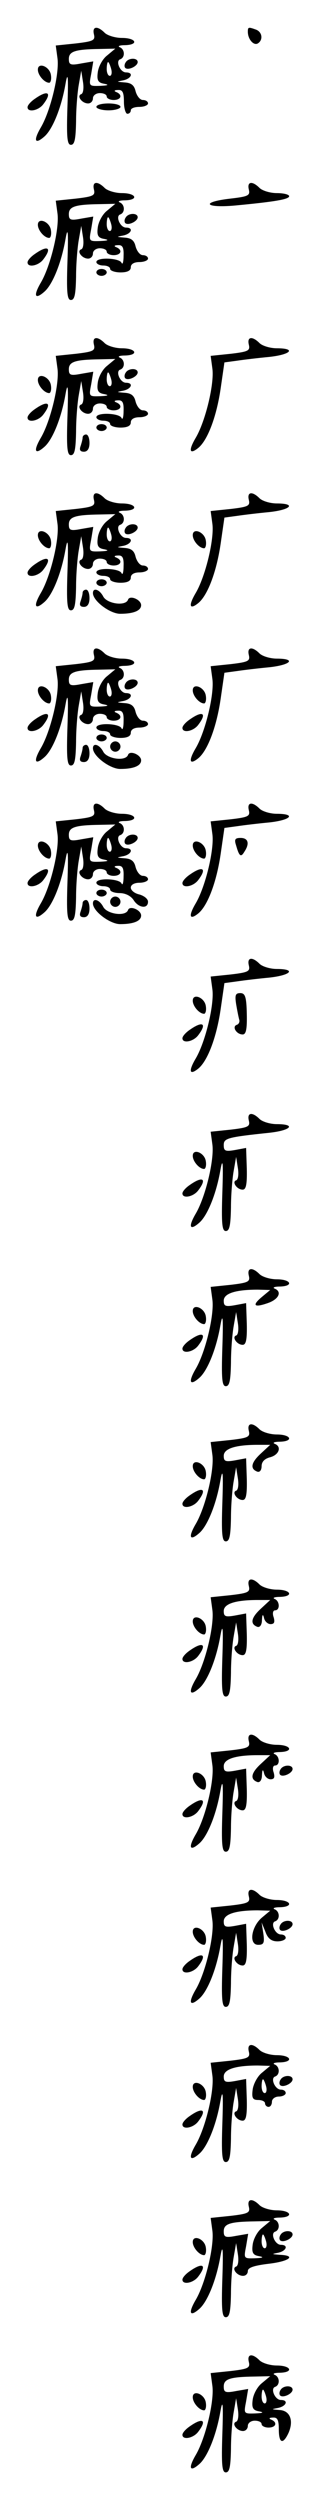 <?xml version="1.0" standalone="no"?>
<!DOCTYPE svg PUBLIC "-//W3C//DTD SVG 20010904//EN"
 "http://www.w3.org/TR/2001/REC-SVG-20010904/DTD/svg10.dtd">
<svg version="1.0" xmlns="http://www.w3.org/2000/svg"
 width="95pt" height="725pt" viewBox="0 0 95 725"
 preserveAspectRatio="xMidYMid meet">
<g transform="translate(0,725) scale(0.1,-0.1)"
fill="#000000" stroke="none">
<path d="M273 7150 c4 -17 -2 -20 -53 -26 l-58 -6 5 -37 c6 -44 -20 -152 -48
-200 -23 -39 -18 -52 11 -26 23 21 48 82 60 150 7 40 9 27 6 -62 -3 -91 -1
-113 10 -113 11 0 14 17 15 68 0 37 4 85 8 107 l7 40 5 -32 c3 -18 1 -34 -5
-36 -14 -5 2 -27 20 -27 8 0 14 7 14 15 0 8 9 15 20 15 11 0 20 -4 20 -10 0
-5 9 -10 20 -10 22 0 27 15 8 23 -8 3 -6 6 5 6 13 1 17 -7 17 -34 0 -19 5 -35
10 -35 6 0 10 5 10 10 0 6 11 10 25 10 14 0 25 5 25 10 0 6 -7 10 -15 10 -8 0
-17 11 -21 25 -4 18 -13 25 -33 26 -23 2 -24 2 -3 6 24 5 31 23 8 23 -17 0
-31 33 -17 38 15 5 14 29 -1 35 -7 3 -1 6 15 6 41 1 33 21 -9 21 -19 0 -42 7
-50 15 -21 21 -37 19 -31 -5z m38 -61 c-13 -10 -25 -32 -27 -49 -3 -23 1 -30
19 -33 15 -3 11 -5 -12 -6 -33 -1 -33 -1 -26 35 l6 36 -35 -6 c-31 -6 -36 -4
-36 13 0 22 18 28 90 29 l45 1 -24 -20z m12 -39 c3 -11 1 -20 -4 -20 -5 0 -9
9 -9 20 0 11 2 20 4 20 2 0 6 -9 9 -20z"/>
<path d="M720 7158 c0 -22 17 -41 29 -34 16 10 13 33 -5 40 -22 8 -24 8 -24
-6z"/>
<path d="M365 7069 c-4 -6 -4 -13 -1 -16 8 -8 36 5 36 17 0 13 -27 13 -35 -1z"/>
<path d="M110 7048 c0 -16 19 -38 33 -38 4 0 7 10 5 22 -3 25 -38 39 -38 16z"/>
<path d="M102 6964 c-12 -8 -22 -19 -22 -25 0 -16 32 -10 46 9 26 34 13 42
-24 16z"/>
<path d="M280 6940 c0 -5 16 -10 35 -10 19 0 35 5 35 10 0 6 -16 10 -35 10
-19 0 -35 -4 -35 -10z"/>
<path d="M273 6700 c4 -17 -2 -20 -53 -26 l-58 -6 5 -37 c6 -44 -20 -152 -48
-200 -23 -39 -18 -52 11 -26 23 21 48 82 60 150 7 40 9 27 6 -62 -3 -91 -1
-113 10 -113 11 0 14 17 15 68 0 37 4 85 8 107 l7 40 5 -32 c3 -18 1 -34 -5
-36 -14 -5 2 -27 20 -27 8 0 14 7 14 15 0 8 9 15 20 15 11 0 20 -4 20 -10 0
-5 9 -10 20 -10 22 0 27 15 8 23 -8 3 -6 6 5 6 13 1 17 -7 16 -31 0 -18 -3
-27 -6 -20 -6 14 -73 17 -73 2 0 -5 9 -10 20 -10 11 0 20 -4 20 -10 0 -5 14
-10 30 -10 20 0 30 5 30 15 0 9 9 15 25 15 14 0 25 5 25 10 0 6 -7 10 -15 10
-8 0 -17 11 -21 25 -4 18 -13 25 -33 26 -23 2 -24 2 -3 6 24 5 31 23 8 23 -17
0 -31 33 -17 38 15 5 14 29 -1 35 -7 3 -1 6 15 6 41 1 33 21 -9 21 -19 0 -42
7 -50 15 -21 21 -37 19 -31 -5z m38 -61 c-13 -10 -25 -32 -27 -49 -3 -23 1
-30 19 -33 15 -3 11 -5 -12 -6 -33 -1 -33 -1 -26 35 l6 36 -35 -6 c-31 -6 -36
-4 -36 13 0 22 18 28 90 29 l45 1 -24 -20z m12 -39 c3 -11 1 -20 -4 -20 -5 0
-9 9 -9 20 0 11 2 20 4 20 2 0 6 -9 9 -20z"/>
<path d="M723 6700 c4 -17 -2 -20 -54 -26 -87 -10 -75 -28 14 -20 116 11 157
18 157 27 0 5 -16 9 -36 9 -19 0 -42 7 -50 15 -21 21 -37 19 -31 -5z"/>
<path d="M365 6619 c-4 -6 -4 -13 -1 -16 8 -8 36 5 36 17 0 13 -27 13 -35 -1z"/>
<path d="M110 6598 c0 -16 19 -38 33 -38 4 0 7 10 5 22 -3 25 -38 39 -38 16z"/>
<path d="M102 6514 c-12 -8 -22 -19 -22 -25 0 -16 32 -10 46 9 26 34 13 42
-24 16z"/>
<path d="M280 6460 c0 -5 7 -10 15 -10 8 0 15 5 15 10 0 6 -7 10 -15 10 -8 0
-15 -4 -15 -10z"/>
<path d="M273 6250 c4 -17 -2 -20 -53 -26 l-58 -6 5 -37 c6 -44 -20 -152 -48
-200 -23 -39 -18 -52 11 -26 23 21 48 82 60 150 7 40 9 27 6 -62 -3 -91 -1
-113 10 -113 11 0 14 17 15 68 0 37 4 85 8 107 l7 40 5 -32 c3 -18 1 -34 -5
-36 -14 -5 2 -27 20 -27 8 0 14 7 14 15 0 8 9 15 20 15 11 0 20 -4 20 -10 0
-5 9 -10 20 -10 22 0 27 15 8 23 -8 3 -6 6 5 6 13 1 17 -7 16 -31 0 -18 -3
-27 -6 -20 -6 14 -73 17 -73 2 0 -5 9 -10 20 -10 11 0 20 -4 20 -10 0 -5 14
-10 30 -10 20 0 30 5 30 15 0 9 9 15 25 15 14 0 25 5 25 10 0 6 -7 10 -15 10
-8 0 -17 11 -21 25 -4 18 -13 25 -33 26 -23 2 -24 2 -3 6 24 5 31 23 8 23 -17
0 -31 33 -17 38 15 5 14 29 -1 35 -7 3 -1 6 15 6 41 1 33 21 -9 21 -19 0 -42
7 -50 15 -21 21 -37 19 -31 -5z m38 -61 c-13 -10 -25 -32 -27 -49 -3 -23 1
-30 19 -33 15 -3 11 -5 -12 -6 -33 -1 -33 -1 -26 35 l6 36 -35 -6 c-31 -6 -36
-4 -36 13 0 22 18 28 90 29 l45 1 -24 -20z m12 -39 c3 -11 1 -20 -4 -20 -5 0
-9 9 -9 20 0 11 2 20 4 20 2 0 6 -9 9 -20z"/>
<path d="M723 6250 c4 -17 -2 -20 -53 -26 l-58 -6 5 -37 c6 -44 -20 -152 -48
-200 -22 -37 -19 -51 7 -30 27 22 53 90 65 172 l11 76 37 5 c20 3 62 8 94 11
63 7 78 25 21 25 -19 0 -42 7 -50 15 -21 21 -37 19 -31 -5z"/>
<path d="M365 6169 c-4 -6 -4 -13 -1 -16 8 -8 36 5 36 17 0 13 -27 13 -35 -1z"/>
<path d="M110 6148 c0 -16 19 -38 33 -38 4 0 7 10 5 22 -3 25 -38 39 -38 16z"/>
<path d="M102 6064 c-12 -8 -22 -19 -22 -25 0 -16 32 -10 46 9 26 34 13 42
-24 16z"/>
<path d="M280 6010 c0 -5 7 -10 15 -10 8 0 15 5 15 10 0 6 -7 10 -15 10 -8 0
-15 -4 -15 -10z"/>
<path d="M240 5981 c0 -5 -3 -16 -6 -25 -4 -11 -1 -16 10 -16 10 0 16 9 16 25
0 14 -4 25 -10 25 -5 0 -10 -4 -10 -9z"/>
<path d="M273 5800 c4 -17 -2 -20 -53 -26 l-58 -6 5 -37 c6 -44 -20 -152 -48
-200 -23 -39 -18 -52 11 -26 23 21 48 82 60 150 7 40 9 27 6 -62 -3 -91 -1
-113 10 -113 11 0 14 17 15 68 0 37 4 85 8 107 l7 40 5 -32 c3 -18 1 -34 -5
-36 -14 -5 2 -27 20 -27 8 0 14 7 14 15 0 8 9 15 20 15 11 0 20 -4 20 -10 0
-5 9 -10 20 -10 22 0 27 15 8 23 -8 3 -6 6 5 6 13 1 17 -7 16 -31 0 -18 -3
-27 -6 -20 -6 14 -73 17 -73 2 0 -5 9 -10 20 -10 11 0 20 -4 20 -10 0 -5 14
-10 30 -10 20 0 30 5 30 15 0 9 9 15 25 15 14 0 25 5 25 10 0 6 -7 10 -15 10
-8 0 -17 11 -21 25 -4 18 -13 25 -33 26 -23 2 -24 2 -3 6 24 5 31 23 8 23 -17
0 -31 33 -17 38 15 5 14 29 -1 35 -7 3 -1 6 15 6 41 1 33 21 -9 21 -19 0 -42
7 -50 15 -21 21 -37 19 -31 -5z m38 -61 c-13 -10 -25 -32 -27 -49 -3 -23 1
-30 19 -33 15 -3 11 -5 -12 -6 -33 -1 -33 -1 -26 35 l6 36 -35 -6 c-31 -6 -36
-4 -36 13 0 22 18 28 90 29 l45 1 -24 -20z m12 -39 c3 -11 1 -20 -4 -20 -5 0
-9 9 -9 20 0 11 2 20 4 20 2 0 6 -9 9 -20z"/>
<path d="M723 5800 c4 -17 -2 -20 -53 -26 l-58 -6 5 -37 c6 -44 -20 -152 -48
-200 -22 -37 -19 -51 7 -30 27 22 53 90 65 172 l11 76 37 5 c20 3 62 8 94 11
63 7 78 25 21 25 -19 0 -42 7 -50 15 -21 21 -37 19 -31 -5z"/>
<path d="M365 5719 c-4 -6 -4 -13 -1 -16 8 -8 36 5 36 17 0 13 -27 13 -35 -1z"/>
<path d="M110 5698 c0 -16 19 -38 33 -38 4 0 7 10 5 22 -3 25 -38 39 -38 16z"/>
<path d="M560 5698 c0 -16 19 -38 33 -38 4 0 7 10 5 22 -3 25 -38 39 -38 16z"/>
<path d="M102 5614 c-12 -8 -22 -19 -22 -25 0 -16 32 -10 46 9 26 34 13 42
-24 16z"/>
<path d="M280 5560 c0 -5 7 -10 15 -10 8 0 15 5 15 10 0 6 -7 10 -15 10 -8 0
-15 -4 -15 -10z"/>
<path d="M240 5531 c0 -5 -3 -16 -6 -25 -4 -11 -1 -16 10 -16 10 0 16 9 16 25
0 14 -4 25 -10 25 -5 0 -10 -4 -10 -9z"/>
<path d="M270 5530 c0 -23 50 -60 79 -60 39 0 61 9 61 25 0 16 -33 30 -38 16
-7 -20 -61 -12 -72 9 -11 21 -30 27 -30 10z"/>
<path d="M273 5350 c4 -17 -2 -20 -53 -26 l-58 -6 5 -37 c6 -44 -20 -152 -48
-200 -23 -39 -18 -52 11 -26 23 21 48 82 60 150 7 40 9 27 6 -62 -3 -91 -1
-113 10 -113 11 0 14 17 15 68 0 37 4 85 8 107 l7 40 5 -32 c3 -18 1 -34 -5
-36 -14 -5 2 -27 20 -27 8 0 14 7 14 15 0 8 9 15 20 15 11 0 20 -4 20 -10 0
-5 9 -10 20 -10 22 0 27 15 8 23 -8 3 -6 6 5 6 13 1 17 -7 16 -31 0 -18 -3
-27 -6 -20 -6 14 -73 17 -73 2 0 -5 9 -10 20 -10 11 0 20 -4 20 -10 0 -5 14
-10 30 -10 20 0 30 5 30 15 0 9 9 15 25 15 14 0 25 5 25 10 0 6 -7 10 -15 10
-8 0 -17 11 -21 25 -4 18 -13 25 -33 26 -23 2 -24 2 -3 6 24 5 31 23 8 23 -17
0 -31 33 -17 38 15 5 14 29 -1 35 -7 3 -1 6 15 6 41 1 33 21 -9 21 -19 0 -42
7 -50 15 -21 21 -37 19 -31 -5z m38 -61 c-13 -10 -25 -32 -27 -49 -3 -23 1
-30 19 -33 15 -3 11 -5 -12 -6 -33 -1 -33 -1 -26 35 l6 36 -35 -6 c-31 -6 -36
-4 -36 13 0 22 18 28 90 29 l45 1 -24 -20z m12 -39 c3 -11 1 -20 -4 -20 -5 0
-9 9 -9 20 0 11 2 20 4 20 2 0 6 -9 9 -20z"/>
<path d="M723 5350 c4 -17 -2 -20 -53 -26 l-58 -6 5 -37 c6 -44 -20 -152 -48
-200 -22 -37 -19 -51 7 -30 27 22 53 90 65 172 l11 76 37 5 c20 3 62 8 94 11
63 7 78 25 21 25 -19 0 -42 7 -50 15 -21 21 -37 19 -31 -5z"/>
<path d="M365 5269 c-4 -6 -4 -13 -1 -16 8 -8 36 5 36 17 0 13 -27 13 -35 -1z"/>
<path d="M110 5248 c0 -16 19 -38 33 -38 4 0 7 10 5 22 -3 25 -38 39 -38 16z"/>
<path d="M560 5248 c0 -16 19 -38 33 -38 4 0 7 10 5 22 -3 25 -38 39 -38 16z"/>
<path d="M102 5164 c-12 -8 -22 -19 -22 -25 0 -16 32 -10 46 9 26 34 13 42
-24 16z"/>
<path d="M552 5164 c-12 -8 -22 -19 -22 -25 0 -16 32 -10 46 9 26 34 13 42
-24 16z"/>
<path d="M280 5110 c0 -5 7 -10 15 -10 8 0 15 5 15 10 0 6 -7 10 -15 10 -8 0
-15 -4 -15 -10z"/>
<path d="M320 5085 c0 -8 7 -15 15 -15 8 0 15 7 15 15 0 8 -7 15 -15 15 -8 0
-15 -7 -15 -15z"/>
<path d="M240 5081 c0 -5 -3 -16 -6 -25 -4 -11 -1 -16 10 -16 10 0 16 9 16 25
0 14 -4 25 -10 25 -5 0 -10 -4 -10 -9z"/>
<path d="M270 5080 c0 -23 50 -60 79 -60 39 0 61 9 61 25 0 16 -33 30 -38 16
-7 -20 -61 -12 -72 9 -11 21 -30 27 -30 10z"/>
<path d="M273 4900 c4 -17 -2 -20 -53 -26 l-58 -6 5 -37 c6 -44 -20 -152 -48
-200 -23 -39 -18 -52 11 -26 23 21 48 82 60 150 7 40 9 27 6 -62 -3 -91 -1
-113 10 -113 11 0 14 17 15 68 0 37 4 85 8 107 l7 40 5 -32 c3 -18 1 -34 -5
-36 -14 -5 2 -27 20 -27 8 0 14 7 14 15 0 8 9 15 20 15 11 0 20 -4 20 -10 0
-5 9 -10 20 -10 22 0 27 15 8 23 -8 3 -6 6 5 6 13 1 17 -7 16 -31 0 -18 -3
-27 -6 -20 -6 14 -73 17 -73 2 0 -5 9 -10 20 -10 11 0 20 -4 20 -10 0 -5 12
-10 28 -10 16 0 32 -8 40 -20 14 -23 42 -27 42 -5 0 8 -11 17 -25 21 -14 3
-25 12 -25 20 0 8 10 14 25 14 14 0 25 5 25 10 0 6 -7 10 -15 10 -8 0 -17 11
-21 25 -4 18 -13 25 -33 26 -23 2 -24 2 -3 6 24 5 31 23 8 23 -17 0 -31 33
-17 38 15 5 14 29 -1 35 -7 3 -1 6 15 6 41 1 33 21 -9 21 -19 0 -42 7 -50 15
-21 21 -37 19 -31 -5z m38 -61 c-13 -10 -25 -32 -27 -49 -3 -23 1 -30 19 -33
15 -3 11 -5 -12 -6 -33 -1 -33 -1 -26 35 l6 36 -35 -6 c-31 -6 -36 -4 -36 13
0 22 18 28 90 29 l45 1 -24 -20z m12 -39 c3 -11 1 -20 -4 -20 -5 0 -9 9 -9 20
0 11 2 20 4 20 2 0 6 -9 9 -20z"/>
<path d="M723 4900 c4 -17 -2 -20 -53 -26 l-58 -6 5 -37 c6 -44 -20 -152 -48
-200 -22 -37 -19 -51 7 -30 27 22 53 90 65 172 l11 76 37 5 c20 3 62 8 94 11
63 7 78 25 21 25 -19 0 -42 7 -50 15 -21 21 -37 19 -31 -5z"/>
<path d="M365 4819 c-4 -6 -4 -13 -1 -16 8 -8 36 5 36 17 0 13 -27 13 -35 -1z"/>
<path d="M686 4798 c9 -32 14 -35 24 -18 16 24 11 40 -11 40 -16 0 -19 -4 -13
-22z"/>
<path d="M110 4798 c0 -16 19 -38 33 -38 4 0 7 10 5 22 -3 25 -38 39 -38 16z"/>
<path d="M560 4798 c0 -16 19 -38 33 -38 4 0 7 10 5 22 -3 25 -38 39 -38 16z"/>
<path d="M102 4714 c-12 -8 -22 -19 -22 -25 0 -16 32 -10 46 9 26 34 13 42
-24 16z"/>
<path d="M552 4714 c-12 -8 -22 -19 -22 -25 0 -16 32 -10 46 9 26 34 13 42
-24 16z"/>
<path d="M280 4660 c0 -5 7 -10 15 -10 8 0 15 5 15 10 0 6 -7 10 -15 10 -8 0
-15 -4 -15 -10z"/>
<path d="M320 4635 c0 -8 7 -15 15 -15 8 0 15 7 15 15 0 8 -7 15 -15 15 -8 0
-15 -7 -15 -15z"/>
<path d="M240 4631 c0 -5 -3 -16 -6 -25 -4 -11 -1 -16 10 -16 10 0 16 9 16 25
0 14 -4 25 -10 25 -5 0 -10 -4 -10 -9z"/>
<path d="M270 4630 c0 -23 50 -60 79 -60 39 0 61 9 61 25 0 16 -33 30 -38 16
-7 -20 -61 -12 -72 9 -11 21 -30 27 -30 10z"/>
<path d="M723 4450 c4 -17 -2 -20 -53 -26 l-58 -6 5 -37 c6 -44 -20 -152 -48
-200 -22 -37 -19 -51 7 -30 27 22 53 90 65 172 l11 76 37 5 c20 3 62 8 94 11
63 7 78 25 21 25 -19 0 -42 7 -50 15 -21 21 -37 19 -31 -5z"/>
<path d="M686 4338 c3 -18 7 -38 9 -45 2 -6 -1 -13 -7 -15 -15 -5 -1 -28 17
-28 10 0 13 16 12 60 -1 50 -5 60 -19 60 -14 0 -16 -6 -12 -32z"/>
<path d="M560 4348 c0 -16 19 -38 33 -38 4 0 7 10 5 22 -3 25 -38 39 -38 16z"/>
<path d="M552 4264 c-12 -8 -22 -19 -22 -25 0 -16 32 -10 46 9 26 34 13 42
-24 16z"/>
<path d="M723 4000 c4 -17 -2 -20 -53 -26 l-58 -6 5 -37 c6 -44 -20 -152 -48
-200 -23 -39 -18 -52 11 -26 23 21 48 82 60 150 7 40 9 27 6 -62 -3 -91 -1
-113 10 -113 11 0 14 17 15 68 0 37 4 85 8 107 l7 40 5 -32 c3 -18 1 -34 -5
-36 -13 -4 2 -27 19 -27 10 0 13 16 12 61 l-2 60 -32 -6 c-28 -5 -33 -3 -33
14 0 20 9 23 133 36 63 7 78 25 21 25 -19 0 -42 7 -50 15 -21 21 -37 19 -31
-5z"/>
<path d="M560 3898 c0 -16 19 -38 33 -38 4 0 7 10 5 22 -3 25 -38 39 -38 16z"/>
<path d="M552 3814 c-12 -8 -22 -19 -22 -25 0 -16 32 -10 46 9 26 34 13 42
-24 16z"/>
<path d="M723 3550 c4 -17 -2 -20 -53 -26 l-58 -6 5 -37 c6 -44 -20 -152 -48
-200 -23 -39 -18 -52 11 -26 23 21 48 82 60 150 7 40 9 27 6 -62 -3 -91 -1
-113 10 -113 11 0 14 17 15 68 0 37 4 85 8 107 l7 40 5 -32 c3 -18 1 -34 -5
-36 -13 -4 2 -27 19 -27 10 0 13 16 12 61 l-2 60 -32 -6 c-28 -5 -33 -3 -33
13 0 21 34 32 99 32 l36 -1 -24 -20 c-30 -25 -23 -32 17 -18 32 11 42 33 20
42 -7 3 -1 6 15 6 41 1 33 21 -9 21 -19 0 -42 7 -50 15 -21 21 -37 19 -31 -5z"/>
<path d="M560 3448 c0 -16 19 -38 33 -38 4 0 7 10 5 22 -3 25 -38 39 -38 16z"/>
<path d="M552 3364 c-12 -8 -22 -19 -22 -25 0 -16 32 -10 46 9 26 34 13 42
-24 16z"/>
<path d="M723 3100 c4 -17 -2 -20 -53 -26 l-58 -6 5 -37 c6 -44 -20 -152 -48
-200 -23 -39 -18 -52 11 -26 23 21 48 82 60 150 7 40 9 27 6 -62 -3 -91 -1
-113 10 -113 11 0 14 17 15 68 0 37 4 85 8 107 l7 40 5 -32 c3 -18 1 -34 -5
-36 -13 -4 2 -27 19 -27 10 0 13 16 12 61 l-2 60 -32 -6 c-28 -5 -33 -3 -33
13 0 21 34 32 99 32 l36 0 -28 -26 c-28 -26 -31 -44 -9 -52 7 -2 12 5 12 16 0
13 9 22 25 26 26 7 34 31 13 39 -7 3 -1 6 15 6 41 1 33 21 -9 21 -19 0 -42 7
-50 15 -21 21 -37 19 -31 -5z"/>
<path d="M560 2998 c0 -16 19 -38 33 -38 4 0 7 10 5 22 -3 25 -38 39 -38 16z"/>
<path d="M552 2914 c-12 -8 -22 -19 -22 -25 0 -16 32 -10 46 9 26 34 13 42
-24 16z"/>
<path d="M723 2650 c4 -17 -2 -20 -53 -26 l-58 -6 5 -37 c6 -44 -20 -152 -48
-200 -23 -39 -18 -52 11 -26 23 21 48 82 60 150 7 40 9 27 6 -62 -3 -91 -1
-113 10 -113 11 0 14 17 15 68 0 37 4 85 8 107 l7 40 5 -32 c3 -18 1 -34 -5
-36 -13 -4 2 -27 19 -27 10 0 13 16 12 61 l-2 60 -32 -6 c-28 -5 -33 -3 -33
13 0 21 34 32 99 32 l36 0 -28 -26 c-28 -26 -31 -44 -9 -52 7 -2 13 6 13 20 1
17 3 18 6 6 2 -10 11 -18 19 -18 11 0 13 6 9 20 -4 11 -2 20 4 20 15 0 14 27
-1 33 -7 3 -1 6 15 6 41 1 33 21 -9 21 -19 0 -42 7 -50 15 -21 21 -37 19 -31
-5z"/>
<path d="M560 2548 c0 -16 19 -38 33 -38 4 0 7 10 5 22 -3 25 -38 39 -38 16z"/>
<path d="M552 2464 c-12 -8 -22 -19 -22 -25 0 -16 32 -10 46 9 26 34 13 42
-24 16z"/>
<path d="M723 2200 c4 -17 -2 -20 -53 -26 l-58 -6 5 -37 c6 -44 -20 -152 -48
-200 -23 -39 -18 -52 11 -26 23 21 48 82 60 150 7 40 9 27 6 -62 -3 -91 -1
-113 10 -113 11 0 14 17 15 68 0 37 4 85 8 107 l7 40 5 -32 c3 -18 1 -34 -5
-36 -13 -4 2 -27 19 -27 10 0 13 16 12 61 l-2 60 -32 -6 c-28 -5 -33 -3 -33
13 0 21 34 32 99 32 l36 0 -28 -26 c-28 -26 -31 -44 -9 -52 7 -2 13 6 13 20 1
17 3 18 6 6 2 -10 11 -18 19 -18 11 0 13 6 9 20 -4 11 -2 20 4 20 15 0 14 27
-1 33 -7 3 -1 6 15 6 41 1 33 21 -9 21 -19 0 -42 7 -50 15 -21 21 -37 19 -31
-5z"/>
<path d="M815 2119 c-4 -6 -4 -13 -1 -16 8 -8 36 5 36 17 0 13 -27 13 -35 -1z"/>
<path d="M560 2098 c0 -16 19 -38 33 -38 4 0 7 10 5 22 -3 25 -38 39 -38 16z"/>
<path d="M552 2014 c-12 -8 -22 -19 -22 -25 0 -16 32 -10 46 9 26 34 13 42
-24 16z"/>
<path d="M723 1750 c4 -17 -2 -20 -53 -26 l-58 -6 5 -37 c6 -44 -20 -152 -48
-200 -23 -39 -18 -52 11 -26 23 21 48 82 60 150 7 40 9 27 6 -62 -3 -91 -1
-113 10 -113 11 0 14 17 15 68 0 37 4 85 8 107 l7 40 5 -32 c3 -18 1 -34 -5
-36 -13 -4 2 -27 19 -27 10 0 13 16 12 61 l-2 60 -32 -6 c-28 -5 -33 -3 -33
13 0 21 34 32 99 32 l36 -1 -24 -20 c-31 -26 -39 -79 -11 -79 16 0 19 5 15 33
l-5 32 11 -27 c7 -20 18 -28 35 -28 13 0 24 5 24 10 0 6 -6 10 -14 10 -17 0
-31 33 -17 38 15 5 14 29 -1 35 -7 3 -1 6 15 6 41 1 33 21 -9 21 -19 0 -42 7
-50 15 -21 21 -37 19 -31 -5z"/>
<path d="M815 1669 c-4 -6 -4 -13 -1 -16 8 -8 36 5 36 17 0 13 -27 13 -35 -1z"/>
<path d="M560 1648 c0 -16 19 -38 33 -38 4 0 7 10 5 22 -3 25 -38 39 -38 16z"/>
<path d="M552 1564 c-12 -8 -22 -19 -22 -25 0 -16 32 -10 46 9 26 34 13 42
-24 16z"/>
<path d="M723 1300 c4 -17 -2 -20 -53 -26 l-58 -6 5 -37 c6 -44 -20 -152 -48
-200 -23 -39 -18 -52 11 -26 23 21 48 82 60 150 7 40 9 27 6 -62 -3 -91 -1
-113 10 -113 11 0 14 17 15 68 0 37 4 85 8 107 l7 40 5 -32 c3 -18 1 -34 -5
-36 -13 -4 2 -27 19 -27 10 0 13 16 12 61 l-2 60 -32 -6 c-28 -5 -33 -3 -33
13 0 21 34 32 99 32 l36 -1 -24 -20 c-13 -10 -25 -33 -27 -49 -3 -24 0 -30 16
-30 11 0 20 -4 20 -10 0 -5 5 -10 10 -10 6 0 10 7 10 15 0 8 9 15 20 15 11 0
20 5 20 10 0 6 -6 10 -14 10 -17 0 -31 33 -17 38 15 5 14 29 -1 35 -7 3 -1 6
15 6 41 1 33 21 -9 21 -19 0 -42 7 -50 15 -21 21 -37 19 -31 -5z m50 -100 c3
-11 1 -20 -4 -20 -5 0 -9 9 -9 20 0 11 2 20 4 20 2 0 6 -9 9 -20z"/>
<path d="M815 1219 c-4 -6 -4 -13 -1 -16 8 -8 36 5 36 17 0 13 -27 13 -35 -1z"/>
<path d="M560 1198 c0 -16 19 -38 33 -38 4 0 7 10 5 22 -3 25 -38 39 -38 16z"/>
<path d="M552 1114 c-12 -8 -22 -19 -22 -25 0 -16 32 -10 46 9 26 34 13 42
-24 16z"/>
<path d="M723 850 c4 -17 -2 -20 -53 -26 l-58 -6 5 -37 c6 -44 -20 -152 -48
-200 -23 -39 -18 -52 11 -26 23 21 48 82 60 150 7 40 9 27 6 -62 -3 -91 -1
-113 10 -113 11 0 14 17 15 68 0 37 4 85 8 107 l7 40 5 -32 c3 -18 1 -34 -5
-36 -14 -5 2 -27 20 -27 8 0 14 6 14 14 0 10 19 16 60 21 61 7 82 24 33 26
-24 2 -25 2 -5 6 24 5 31 23 8 23 -17 0 -31 33 -17 38 15 5 14 29 -1 35 -7 3
-1 6 15 6 41 1 33 21 -9 21 -19 0 -42 7 -50 15 -21 21 -37 19 -31 -5z m38 -61
c-13 -10 -25 -32 -27 -49 -3 -23 1 -30 19 -33 15 -3 11 -5 -12 -6 -33 -1 -33
-1 -26 35 l6 36 -35 -6 c-31 -6 -36 -4 -36 13 0 22 18 28 90 29 l45 1 -24 -20z
m12 -39 c3 -11 1 -20 -4 -20 -5 0 -9 9 -9 20 0 11 2 20 4 20 2 0 6 -9 9 -20z"/>
<path d="M815 769 c-4 -6 -4 -13 -1 -16 8 -8 36 5 36 17 0 13 -27 13 -35 -1z"/>
<path d="M560 748 c0 -16 19 -38 33 -38 4 0 7 10 5 22 -3 25 -38 39 -38 16z"/>
<path d="M552 664 c-12 -8 -22 -19 -22 -25 0 -16 32 -10 46 9 26 34 13 42 -24
16z"/>
<path d="M723 400 c4 -17 -2 -20 -53 -26 l-58 -6 5 -37 c6 -44 -20 -152 -48
-200 -23 -39 -18 -52 11 -26 23 21 48 82 60 150 7 40 9 27 6 -62 -3 -91 -1
-113 10 -113 11 0 14 17 15 68 0 37 4 85 8 107 l7 40 5 -32 c3 -18 1 -34 -5
-36 -14 -5 2 -27 20 -27 8 0 14 7 14 15 0 8 9 15 20 15 11 0 20 -4 20 -10 0
-5 9 -10 20 -10 22 0 27 15 8 23 -8 3 -6 6 5 6 13 1 17 -7 17 -34 0 -41 12
-45 28 -11 16 36 5 66 -27 67 -23 2 -24 2 -3 6 24 5 31 23 8 23 -17 0 -31 33
-17 38 15 5 14 29 -1 35 -7 3 -1 6 15 6 41 1 33 21 -9 21 -19 0 -42 7 -50 15
-21 21 -37 19 -31 -5z m38 -61 c-13 -10 -25 -32 -27 -49 -3 -23 1 -30 19 -33
15 -3 11 -5 -12 -6 -33 -1 -33 -1 -26 35 l6 36 -35 -6 c-31 -6 -36 -4 -36 13
0 22 18 28 90 29 l45 1 -24 -20z m12 -39 c3 -11 1 -20 -4 -20 -5 0 -9 9 -9 20
0 11 2 20 4 20 2 0 6 -9 9 -20z"/>
<path d="M815 319 c-4 -6 -4 -13 -1 -16 8 -8 36 5 36 17 0 13 -27 13 -35 -1z"/>
<path d="M560 298 c0 -16 19 -38 33 -38 4 0 7 10 5 22 -3 25 -38 39 -38 16z"/>
<path d="M552 214 c-12 -8 -22 -19 -22 -25 0 -16 32 -10 46 9 26 34 13 42 -24
16z"/>
</g>
</svg>
